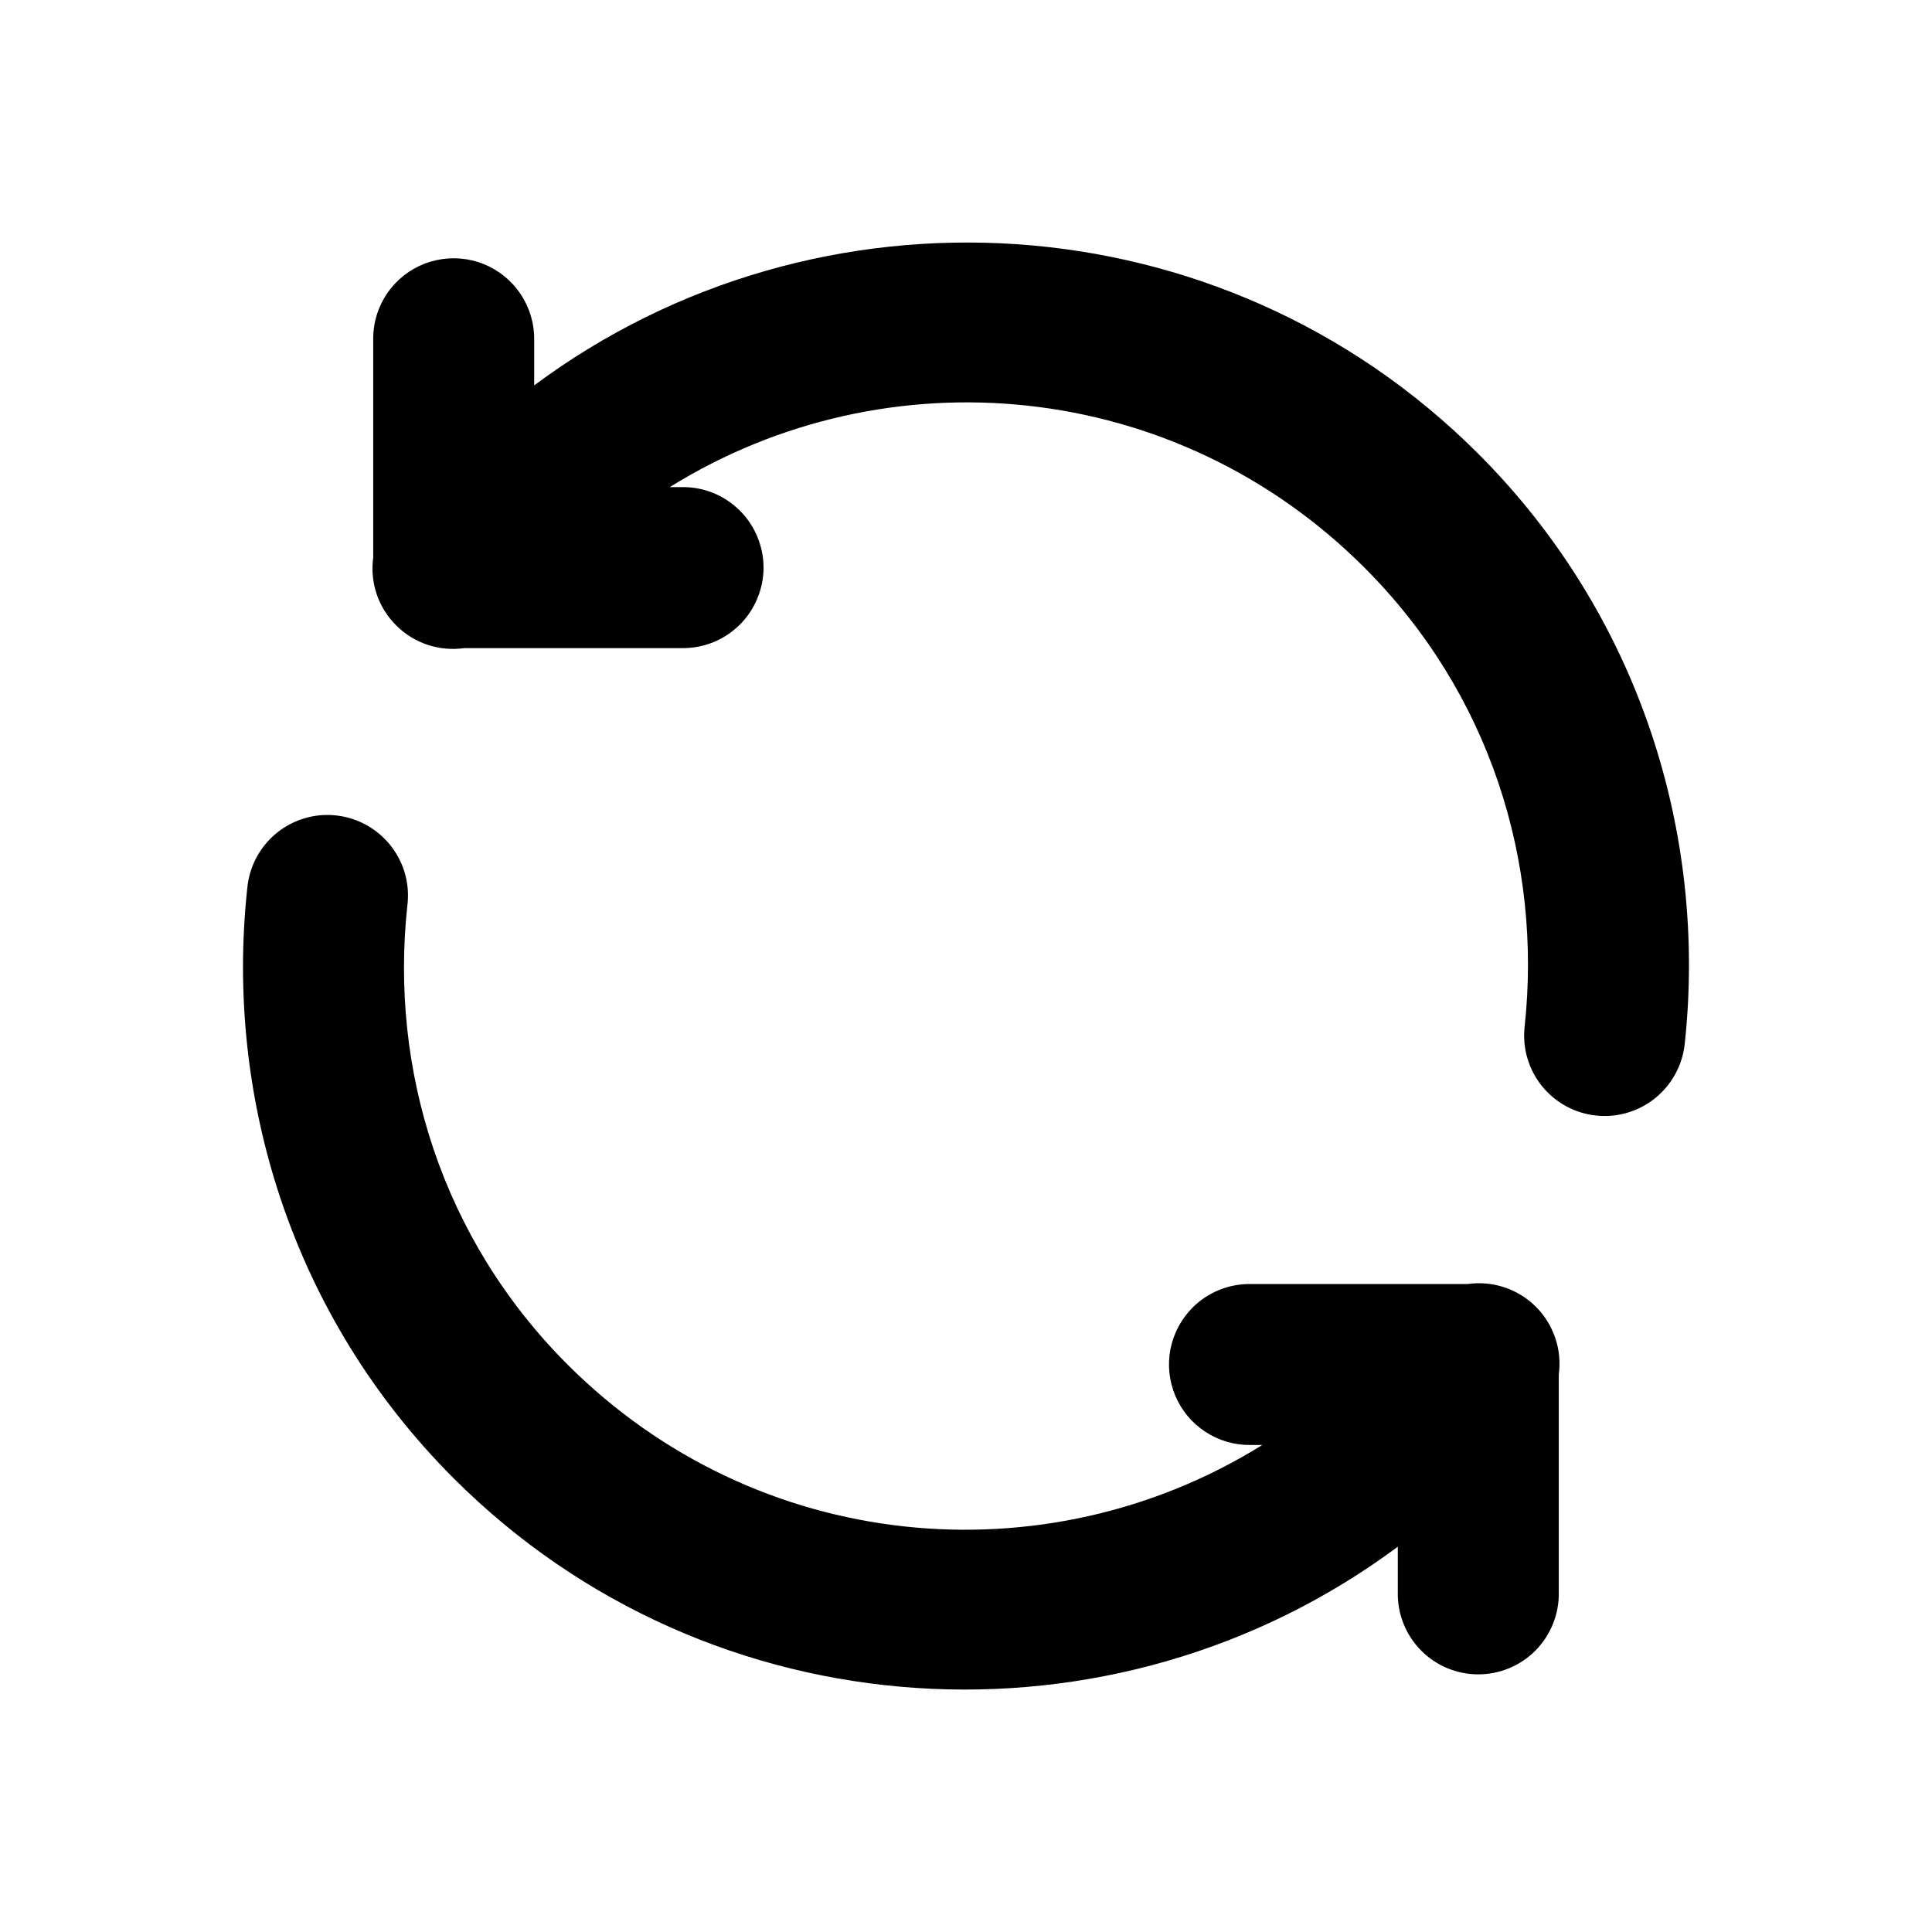 <svg width="28" height="28" viewBox="0 0 28 28" fill="none" xmlns="http://www.w3.org/2000/svg">
<g clip-path="url(#clip0_75_4416)">
<path d="M5.726 4.109C5.518 4.33 5.404 4.623 5.409 4.926L5.409 8.08C5.384 8.258 5.402 8.44 5.459 8.611C5.517 8.782 5.614 8.937 5.742 9.064C5.87 9.192 6.025 9.288 6.196 9.345C6.368 9.402 6.55 9.418 6.728 9.393L9.875 9.393C10.03 9.396 10.184 9.368 10.329 9.311C10.473 9.254 10.604 9.168 10.715 9.06C10.826 8.951 10.914 8.821 10.974 8.678C11.034 8.535 11.066 8.381 11.066 8.226C11.066 8.071 11.034 7.917 10.974 7.774C10.914 7.631 10.826 7.501 10.715 7.393C10.604 7.284 10.473 7.199 10.329 7.141C10.184 7.084 10.03 7.056 9.875 7.06L9.706 7.06C12.858 5.1 17.032 5.483 19.774 8.226C21.597 10.048 22.353 12.5 22.096 14.881C22.062 15.189 22.152 15.497 22.346 15.739C22.442 15.858 22.561 15.957 22.695 16.031C22.83 16.104 22.977 16.151 23.13 16.167C23.282 16.184 23.436 16.17 23.583 16.127C23.73 16.084 23.868 16.012 23.987 15.916C24.228 15.722 24.382 15.44 24.416 15.133C24.745 12.089 23.761 8.913 21.424 6.576C17.701 2.853 11.849 2.53 7.742 5.585L7.742 4.926C7.745 4.691 7.677 4.461 7.547 4.265C7.417 4.069 7.231 3.917 7.013 3.828C6.795 3.74 6.556 3.72 6.326 3.77C6.096 3.82 5.887 3.938 5.726 4.109ZM3.903 12.171C3.721 12.361 3.609 12.607 3.584 12.869C3.254 15.913 4.239 19.089 6.575 21.425C10.299 25.149 16.151 25.471 20.258 22.416L20.258 23.075C20.255 23.231 20.282 23.385 20.34 23.529C20.397 23.673 20.482 23.805 20.591 23.916C20.7 24.027 20.829 24.115 20.972 24.175C21.116 24.235 21.269 24.266 21.424 24.266C21.58 24.266 21.733 24.235 21.876 24.175C22.02 24.115 22.149 24.027 22.258 23.916C22.366 23.805 22.452 23.673 22.509 23.529C22.566 23.385 22.594 23.231 22.591 23.075V19.922C22.615 19.743 22.598 19.561 22.54 19.391C22.482 19.22 22.386 19.064 22.258 18.937C22.13 18.81 21.974 18.714 21.803 18.657C21.632 18.6 21.45 18.584 21.271 18.609H18.125C17.968 18.607 17.814 18.636 17.669 18.695C17.524 18.754 17.393 18.841 17.283 18.951C17.119 19.116 17.008 19.325 16.963 19.553C16.919 19.78 16.944 20.016 17.034 20.23C17.125 20.444 17.276 20.625 17.471 20.752C17.665 20.879 17.893 20.945 18.125 20.942H18.294C15.142 22.902 10.968 22.518 8.225 19.776C6.403 17.953 5.646 15.502 5.904 13.12C5.934 12.877 5.887 12.63 5.768 12.416C5.65 12.201 5.467 12.029 5.246 11.924C5.024 11.819 4.775 11.786 4.534 11.83C4.293 11.875 4.072 11.994 3.903 12.171Z" fill="#2B3646" style="fill:#2B3646;fill:color(display-p3 0.169 0.212 0.275);fill-opacity:1;"/>
</g>
<defs>
<clipPath id="clip0_75_4416">
<rect width="28" height="28" fill="white" style="fill:white;fill-opacity:1;"/>
</clipPath>
</defs>
</svg>
